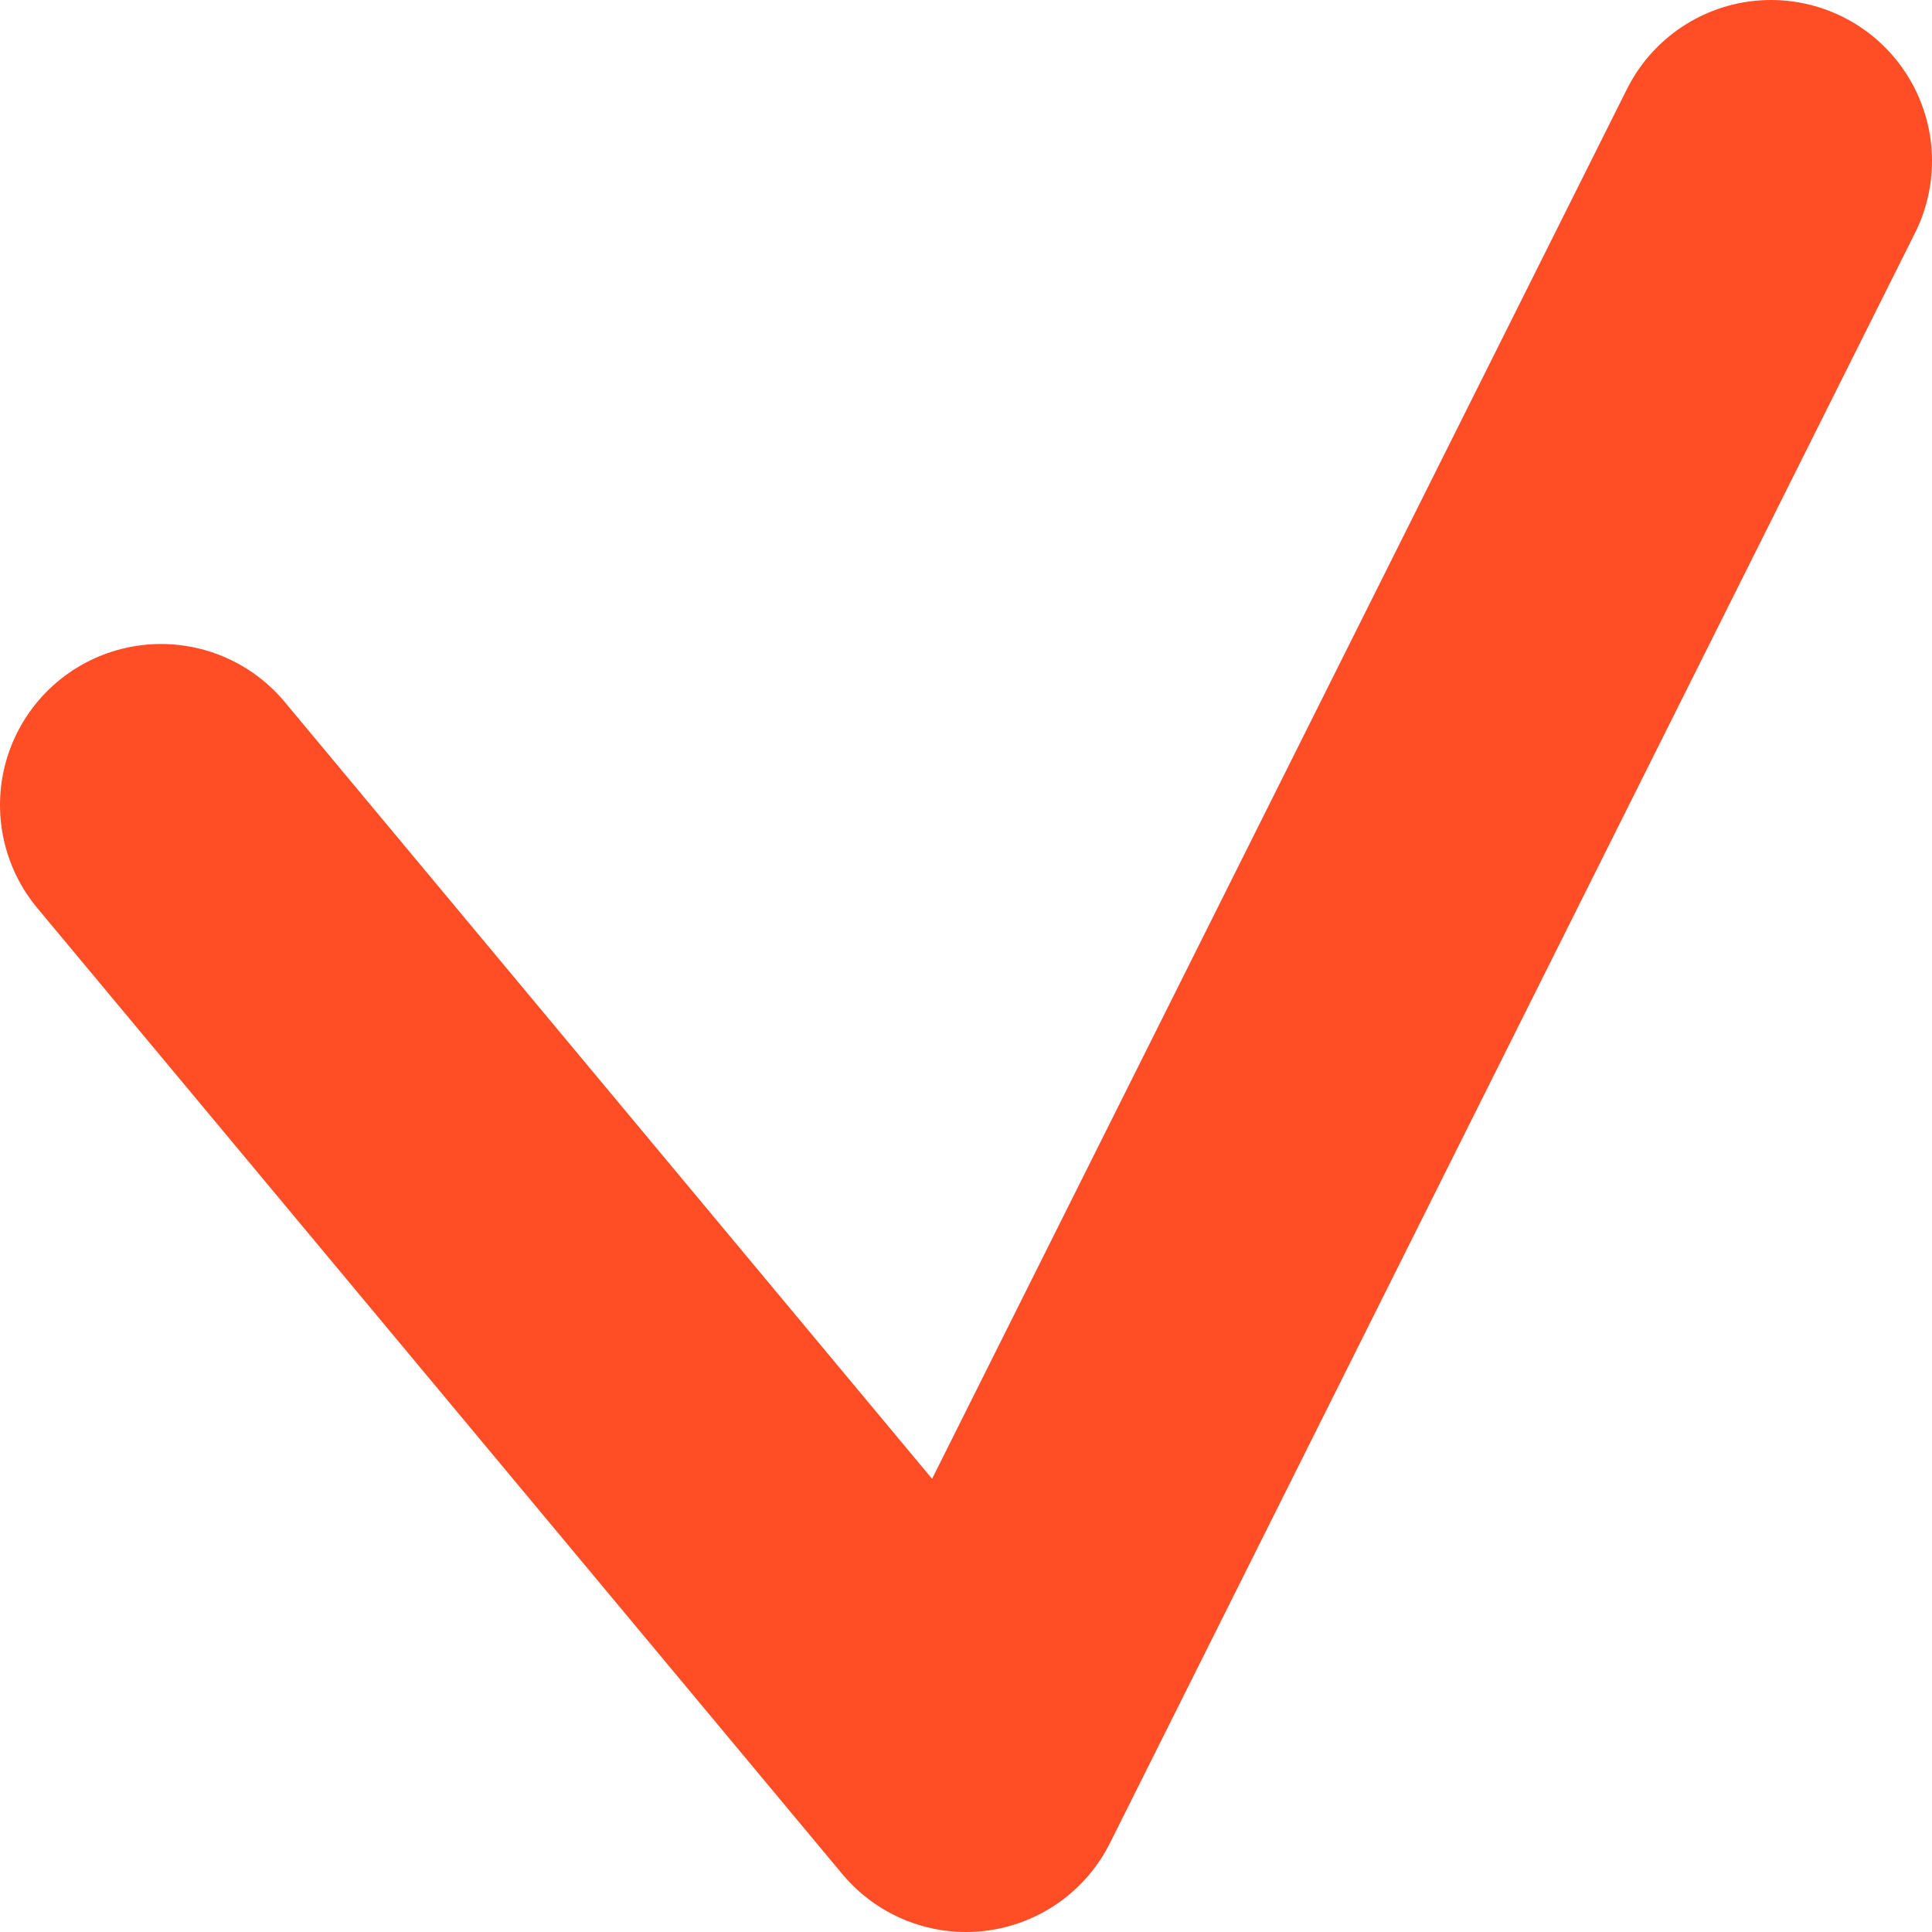 <svg width="12" height="12" viewBox="0 0 12 12" fill="none" xmlns="http://www.w3.org/2000/svg">
<path d="M1 5L6 11L11 1" stroke="#FF4D26" stroke-width="2" stroke-linecap="round" stroke-linejoin="round"/>
</svg>
